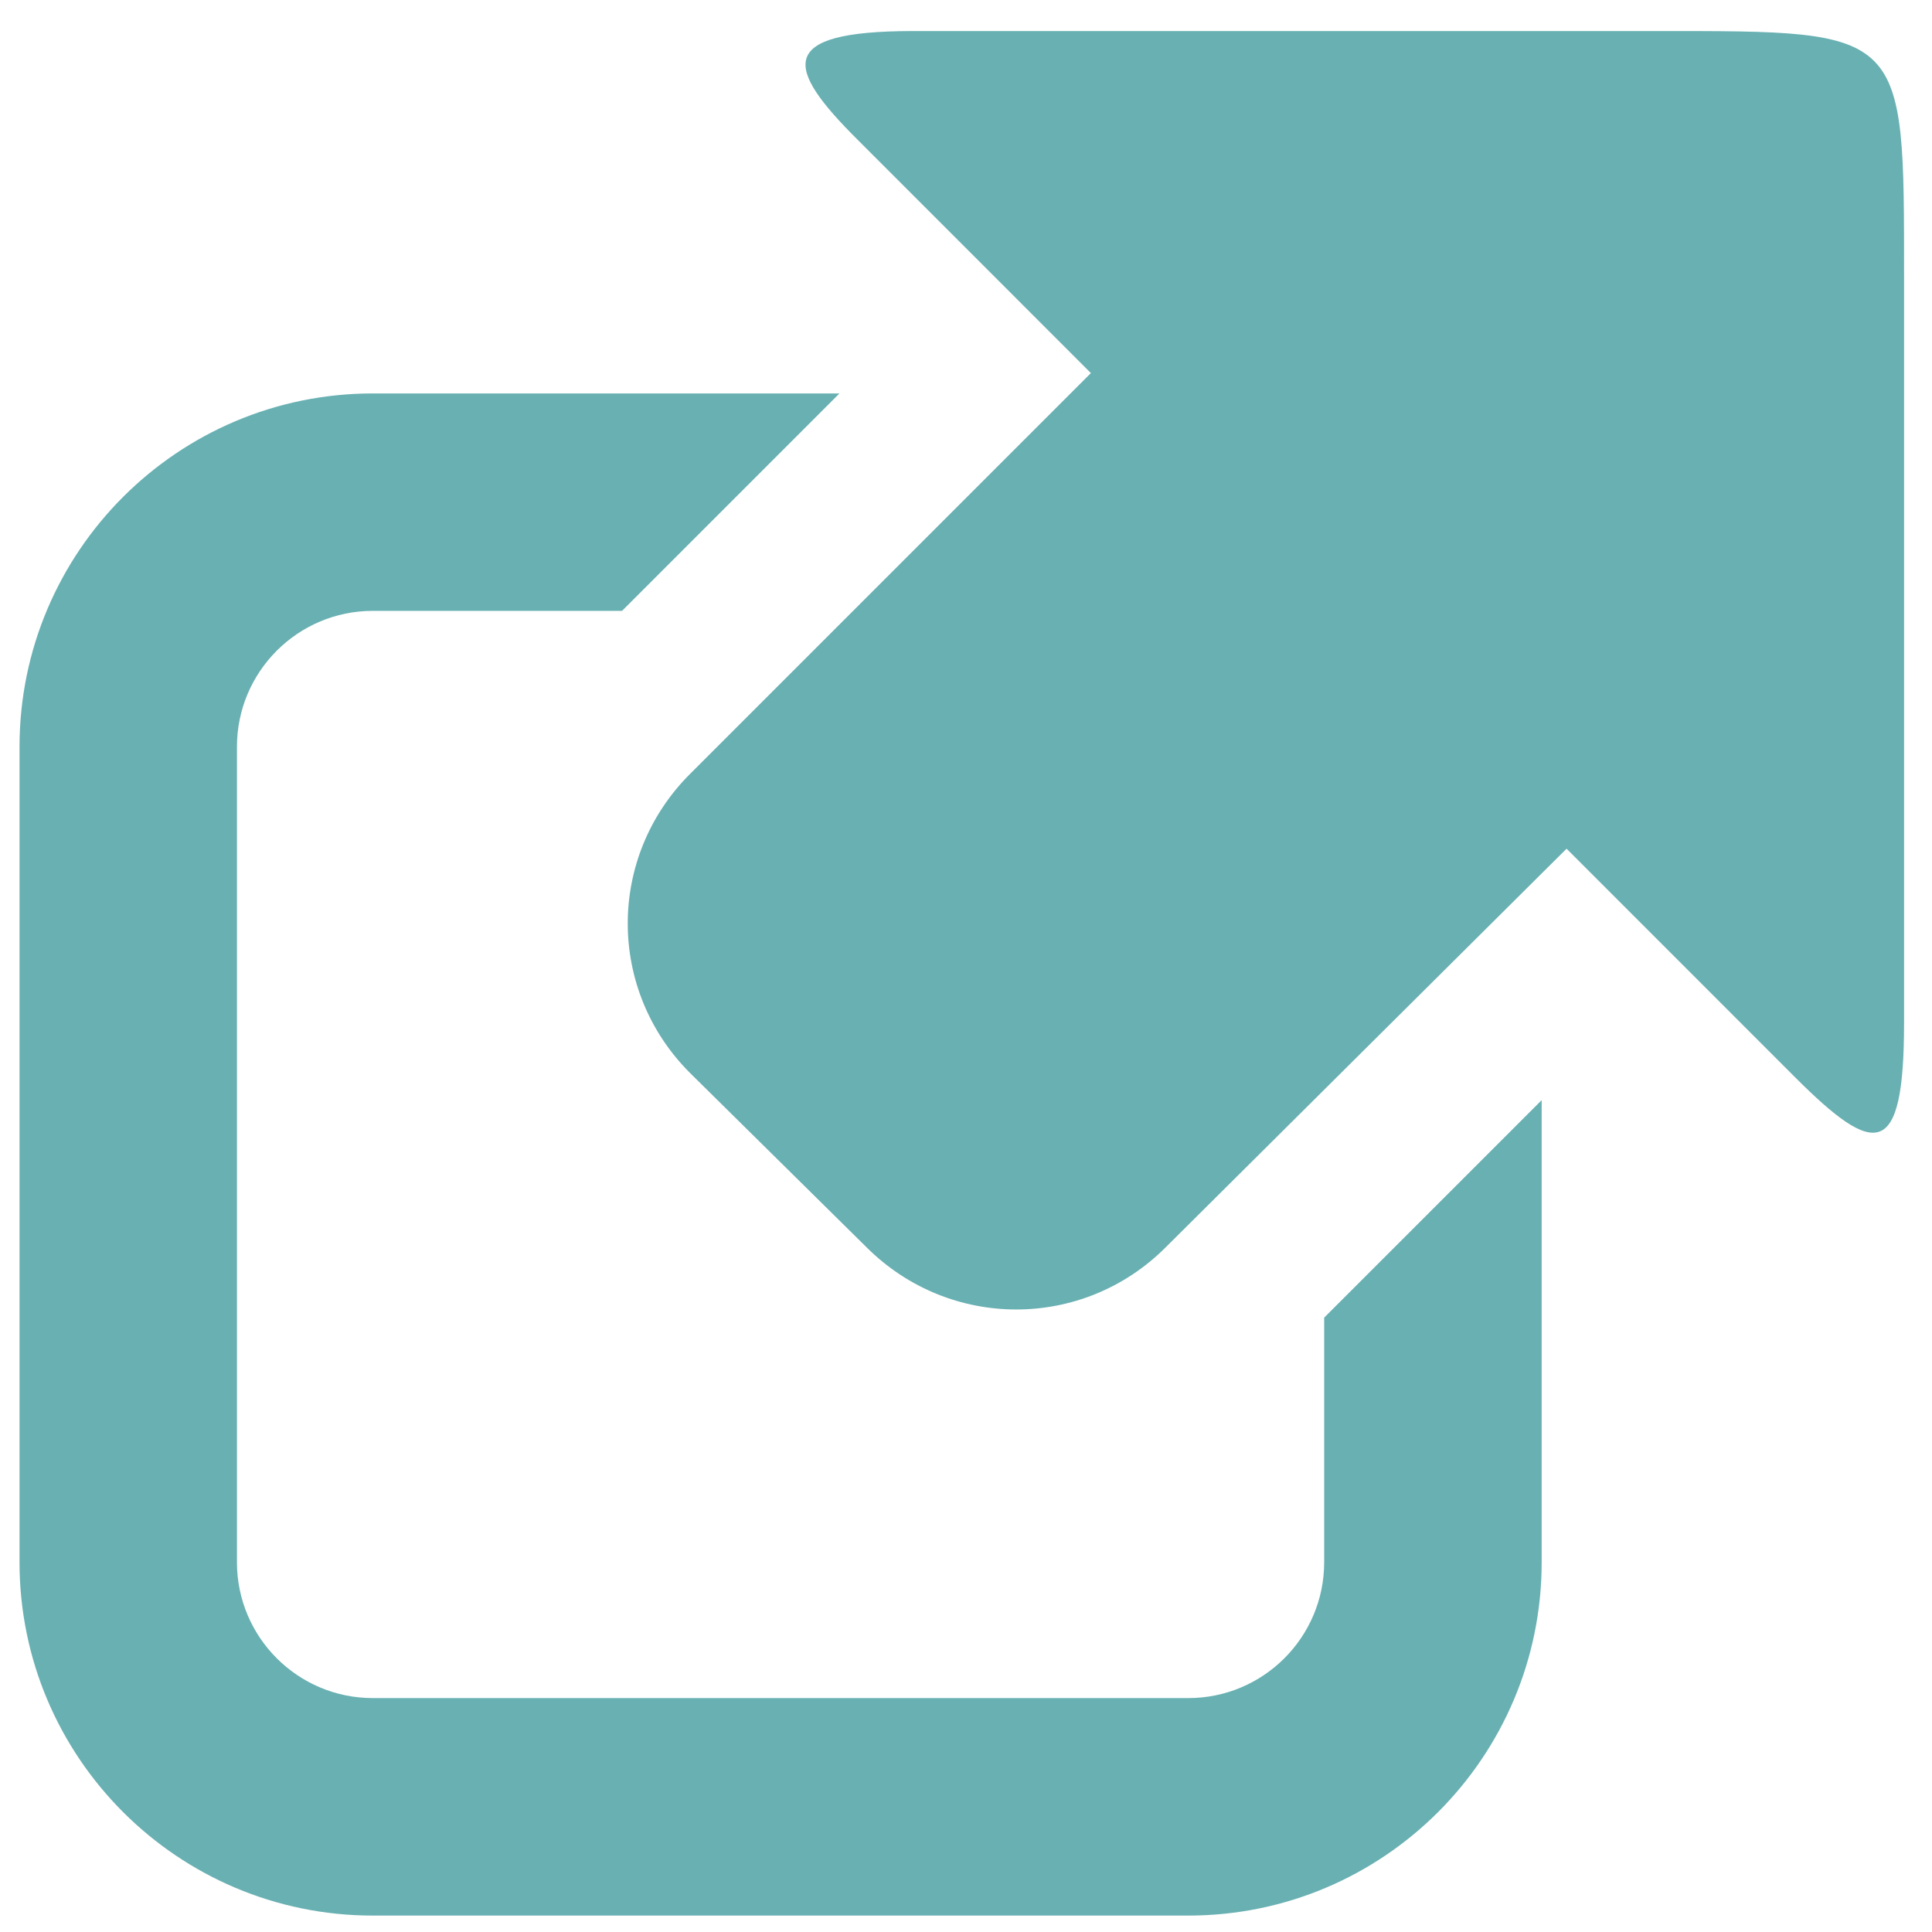 <svg width="28" height="28" viewBox="0 0 28 28" fill="none" xmlns="http://www.w3.org/2000/svg">
<path d="M13.217 0.45C11.235 0.454 11.382 0.983 12.429 2.025L15.81 5.407L10 11.217C8.797 12.419 8.797 14.348 10 15.55L12.56 18.078C13.762 19.276 15.691 19.28 16.893 18.078L22.704 12.3L26.019 15.616C27.176 16.773 27.595 16.81 27.595 14.828V4.028C27.595 0.417 27.632 0.45 24.017 0.45H13.217ZM5.404 5.702C2.577 5.702 0.283 7.996 0.283 10.823V22.641C0.283 25.468 2.577 27.762 5.404 27.762H17.221C20.049 27.762 22.343 25.468 22.343 22.641V15.944L19.191 19.096V22.641C19.191 23.728 18.309 24.61 17.221 24.61H5.404C4.316 24.61 3.434 23.728 3.434 22.641V10.823C3.434 9.736 4.316 8.853 5.404 8.853H9.015L12.166 5.702H5.404Z" fill="#69B0B2"/>
</svg>
